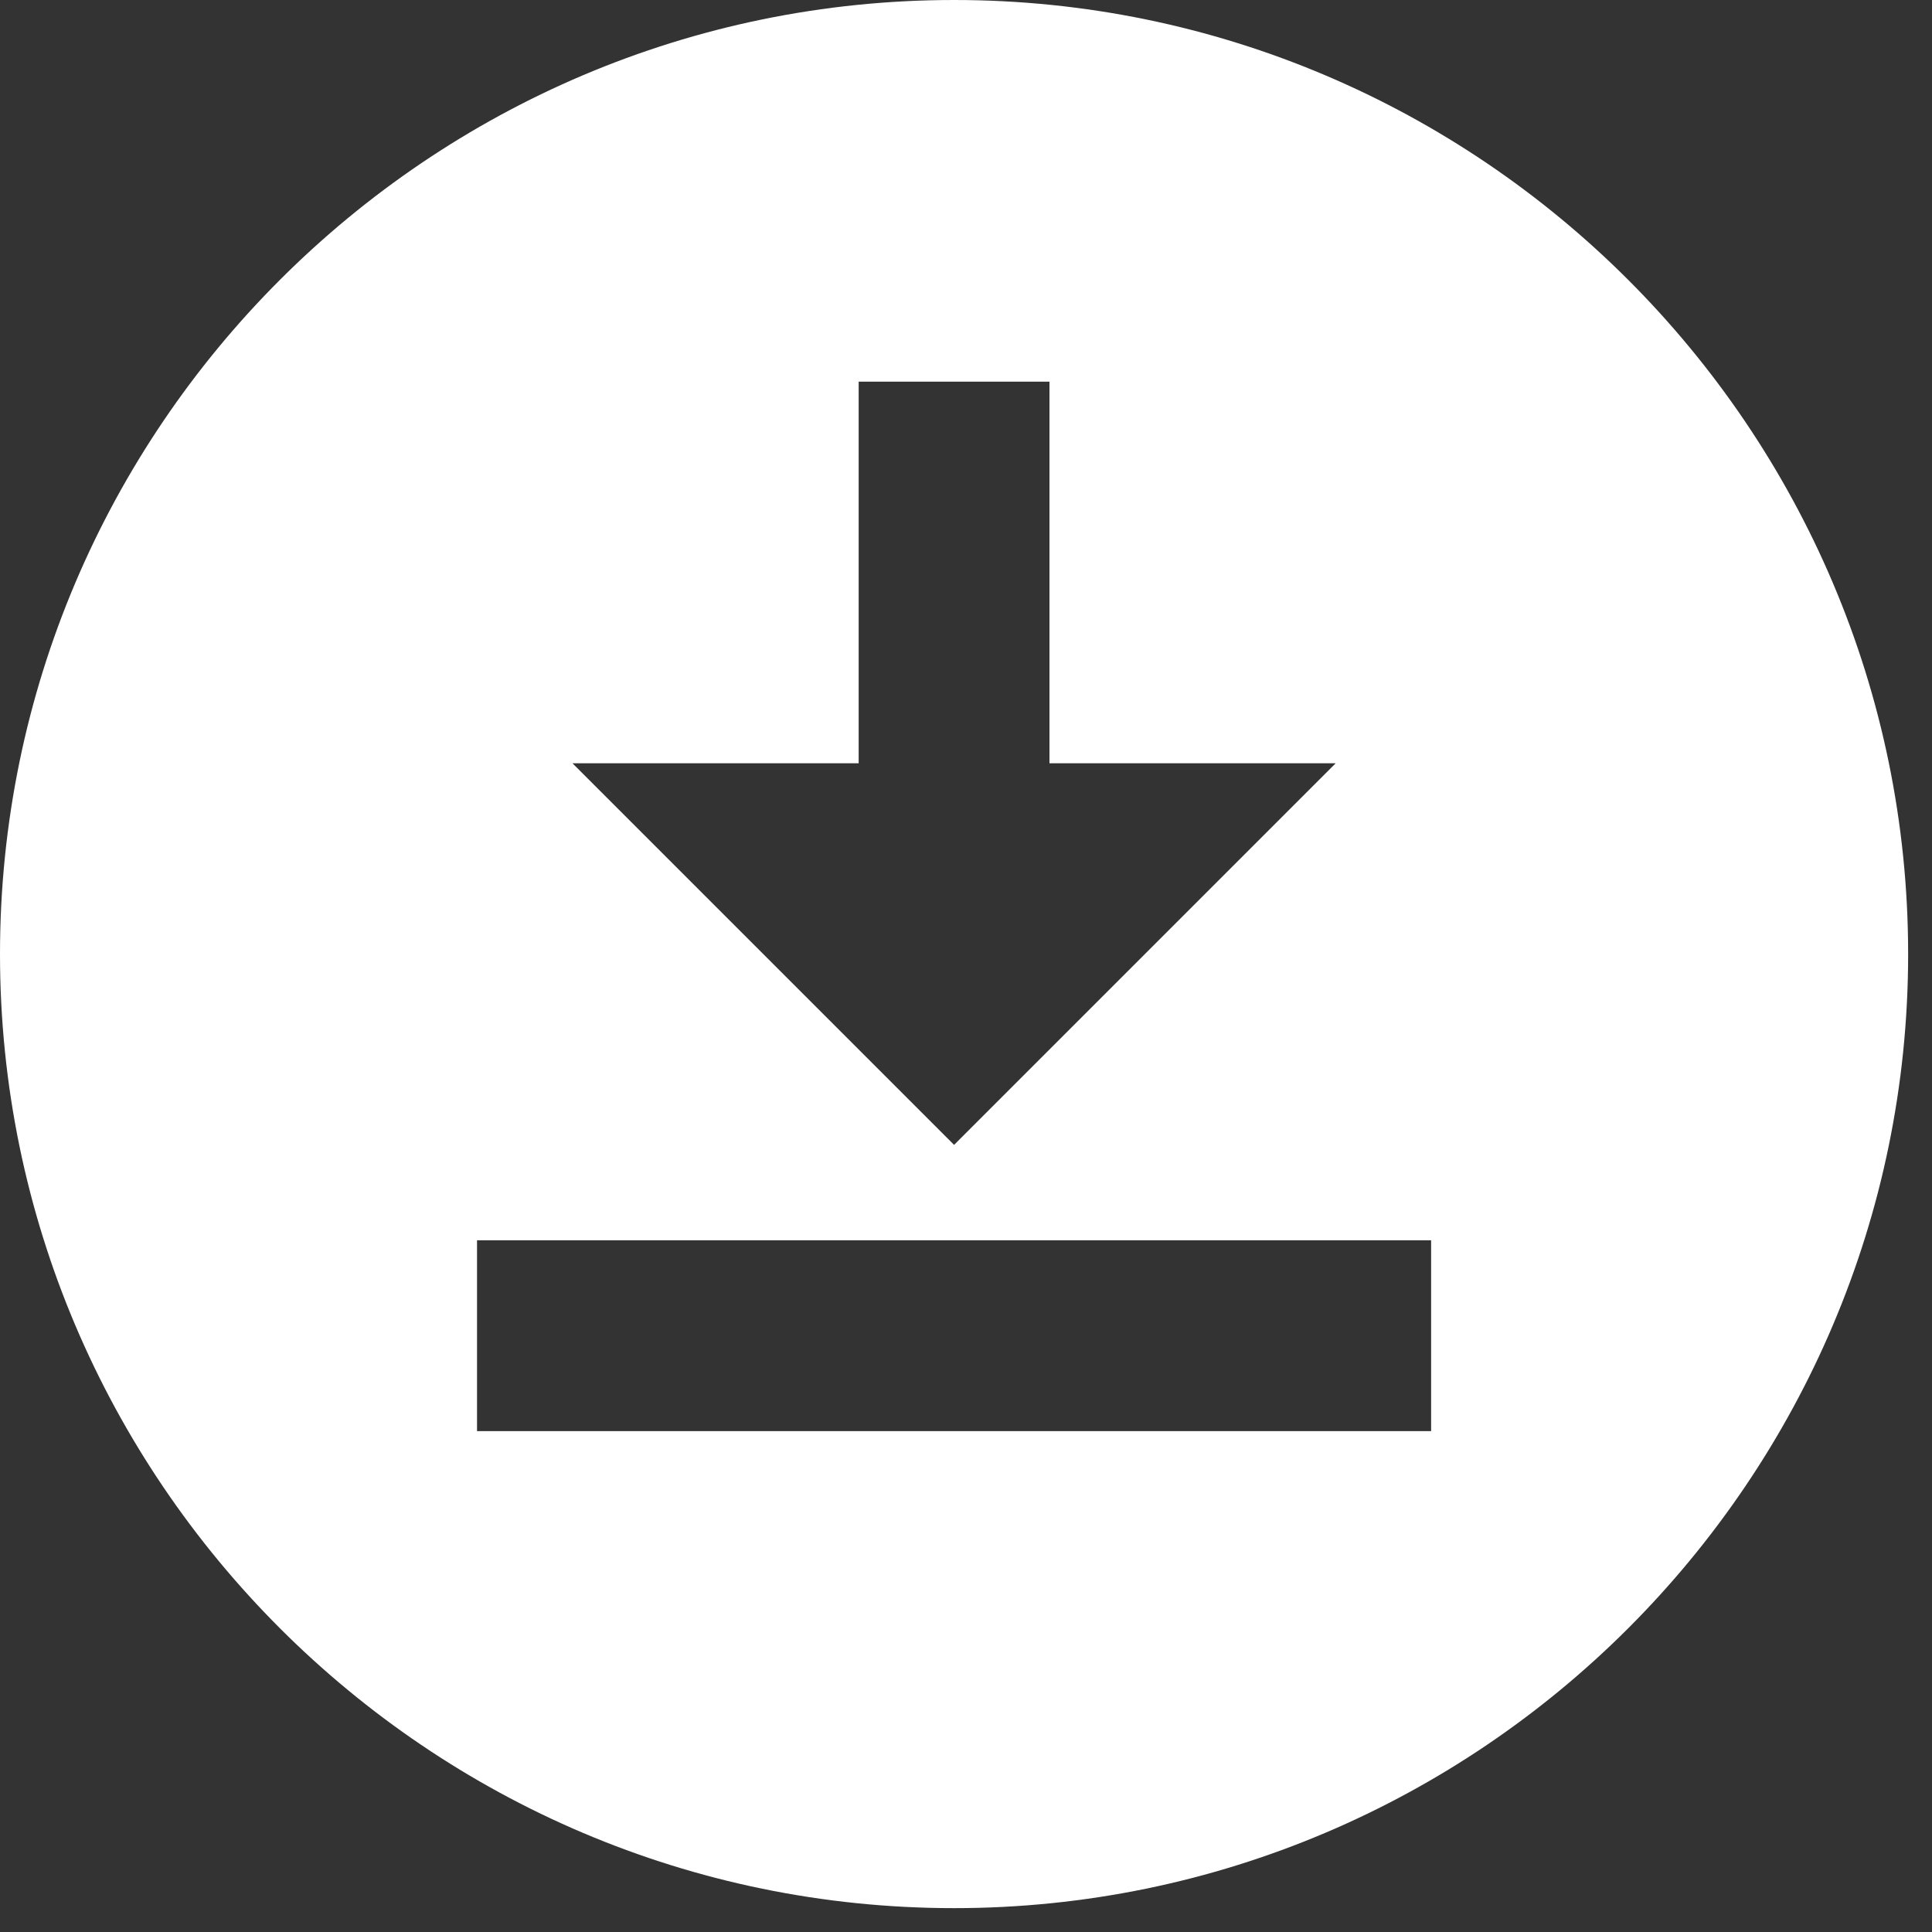 <svg width="54" height="54" viewBox="0 0 54 54" fill="none" xmlns="http://www.w3.org/2000/svg">
<rect x="0" y="0" width="54" height="54" fill="#333333" stroke="none"/>
<path d="M26.667 0C11.973 0 0 11.973 0 26.667C0 41.36 11.973 53.333 26.667 53.333C41.36 53.333 53.333 41.36 53.333 26.667C53.333 11.973 41.36 0 26.667 0ZM24 21.333V10.667H29.333V21.333H37.333L26.667 32L16 21.333H24ZM40 40H13.333V34.667H40V40Z" fill="white"/>
</svg>
